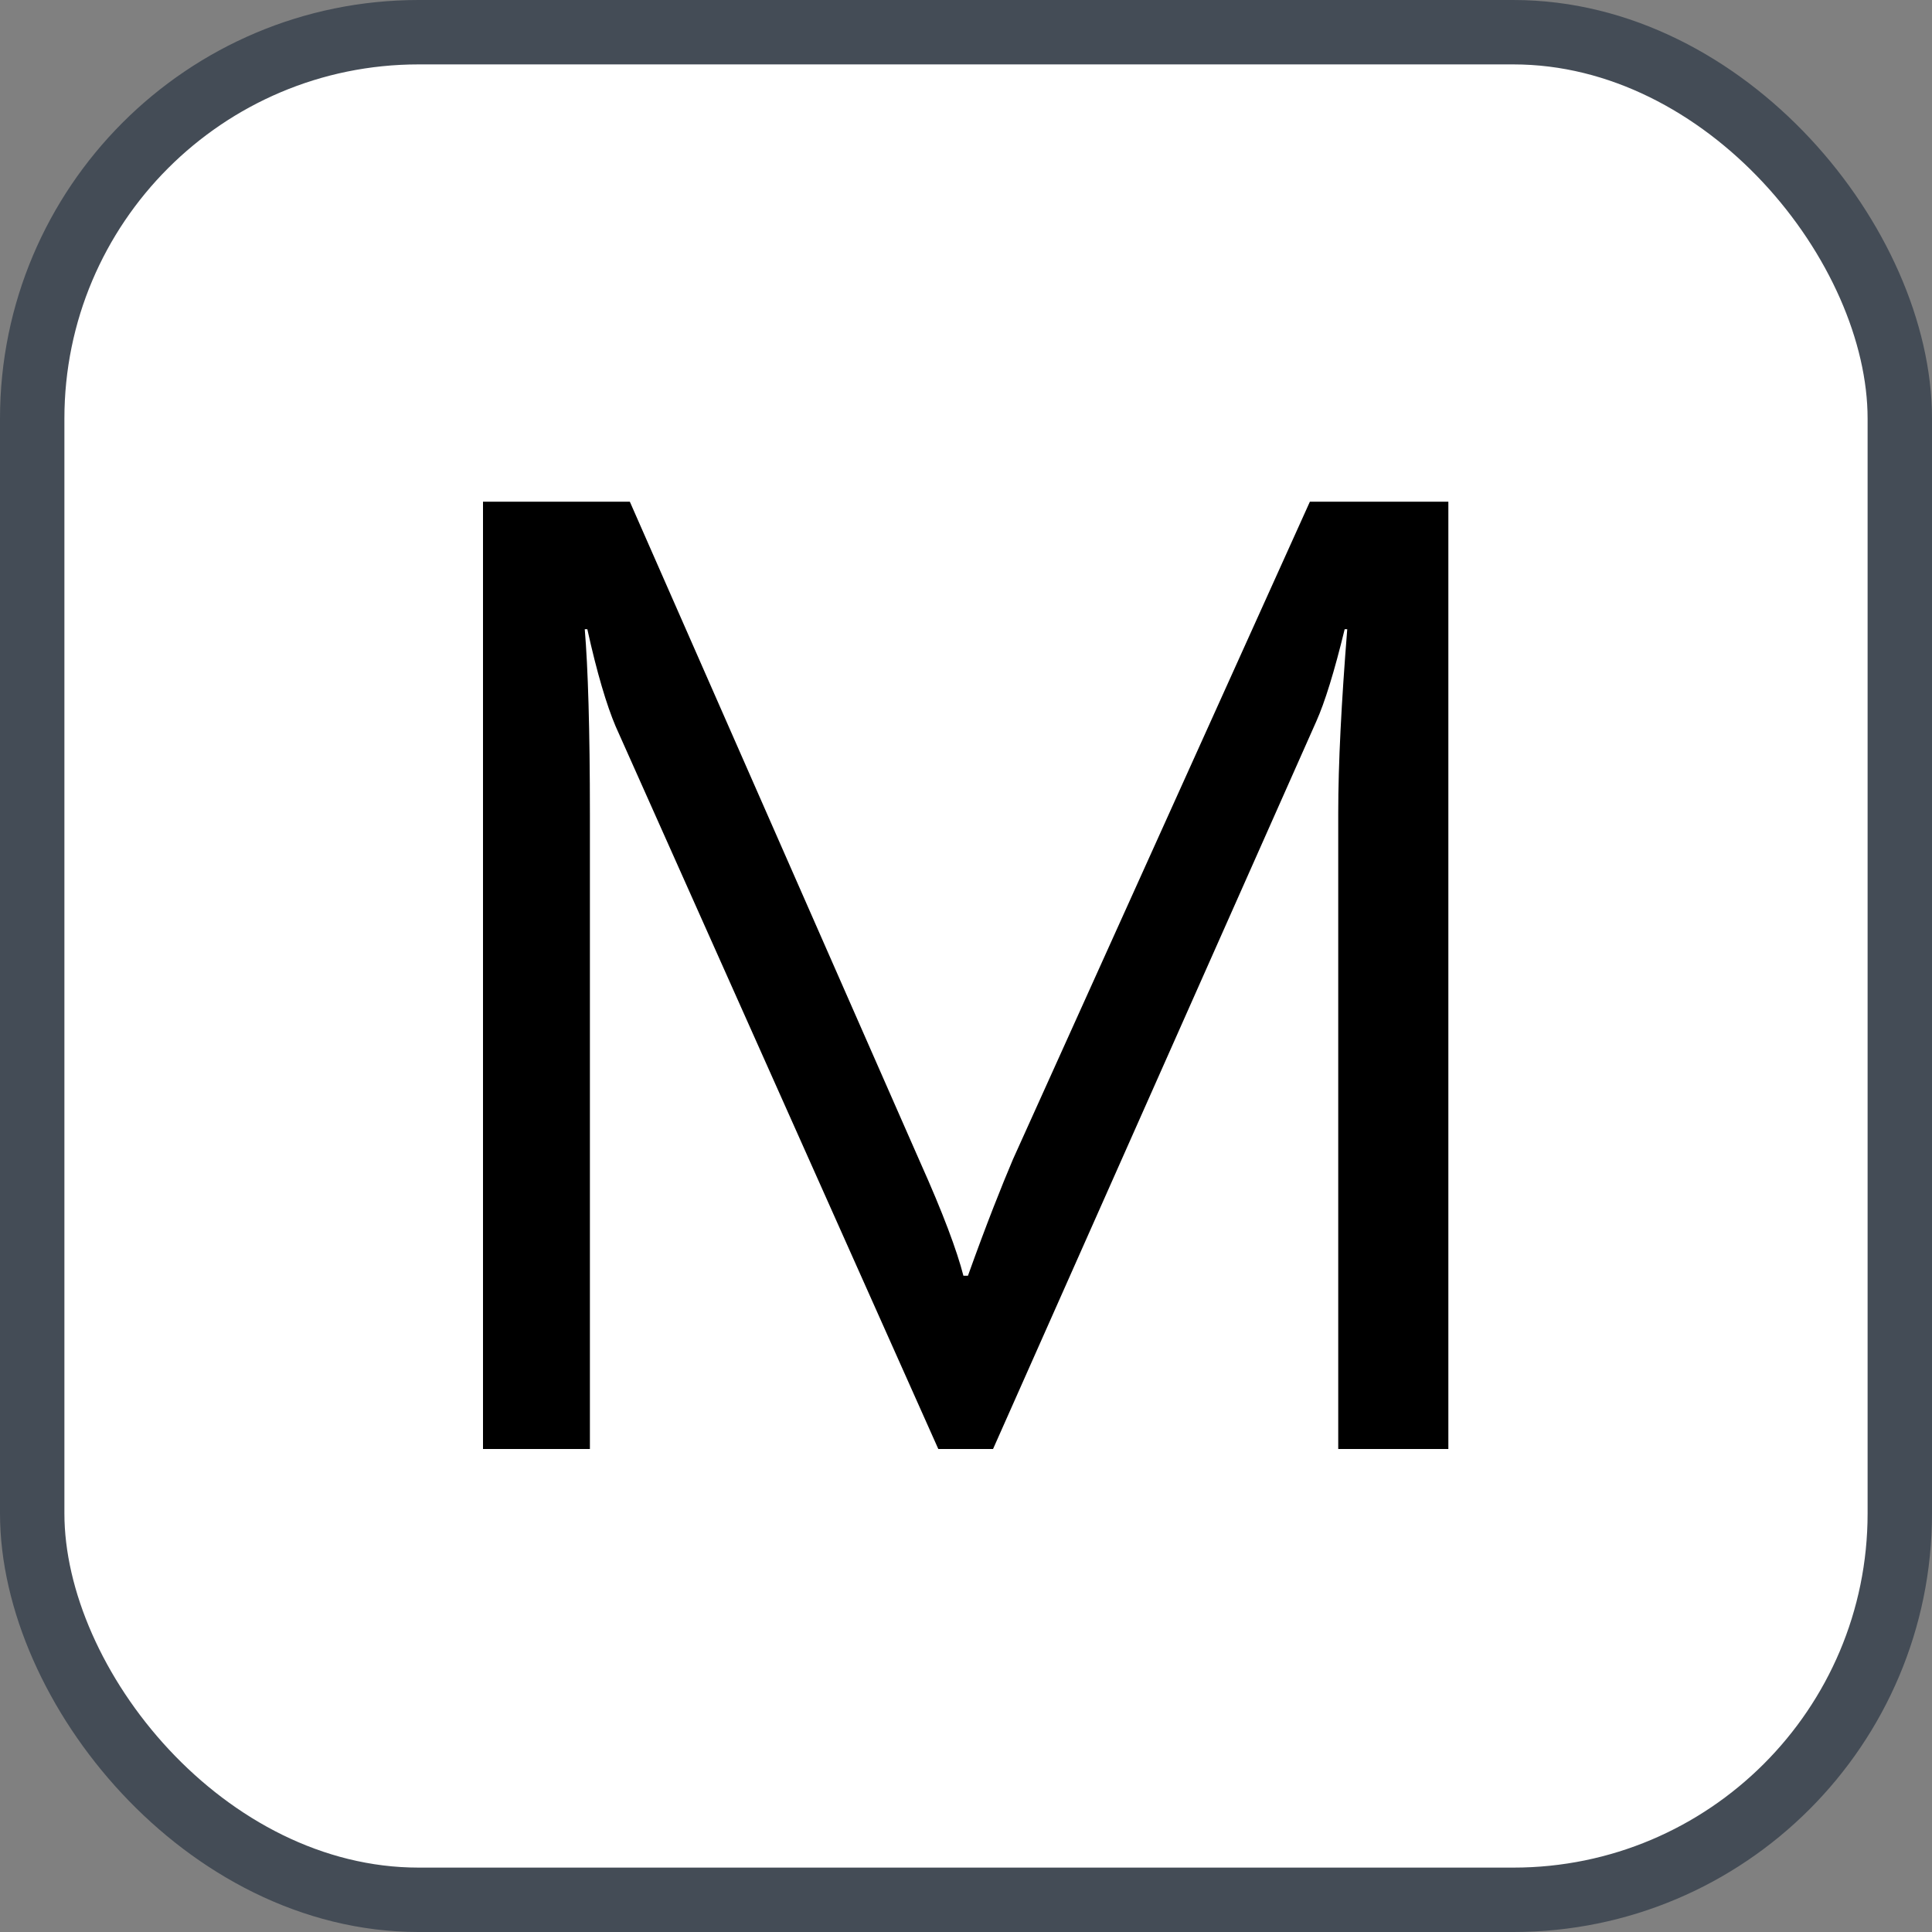 <svg xmlns="http://www.w3.org/2000/svg" version="1.1" xmlns:xlink="http://www.w3.org/1999/xlink" xmlns:svgjs="http://svgjs.com/svgjs" width="30" height="30"><rect width="100%" height="100%" fill="#808080" stroke="none"/><svg id="SvgjsSvg1002" style="overflow: hidden; top: -100%; left: -100%; position: absolute; opacity: 0;" width="2" height="0" focusable="false"><polyline id="SvgjsPolyline1003" points="0,0"></polyline><path id="SvgjsPath1004" d="M0 0 "></path></svg><defs id="SvgjsDefs2784"></defs><rect id="SvgjsRect2785" width="29" height="29" x="0.5" y="0.5" rx="6" ry="6" fill="#ffffff" stroke-opacity="1" stroke="#444c56" stroke-width="1"></rect><path id="SvgjsPath2786" d="M22.49 22.50L22.49 7.79L20.34 7.79L15.73 18.00C15.56 18.40 15.32 19.00 15.03 19.81L14.96 19.81C14.86 19.42 14.64 18.83 14.29 18.05L9.78 7.79L7.50 7.79L7.50 22.50L9.16 22.50L9.16 12.65C9.16 11.32 9.13 10.36 9.08 9.77L9.12 9.77C9.27 10.45 9.42 10.95 9.56 11.28L14.57 22.50L15.42 22.50L20.44 11.20C20.57 10.91 20.72 10.43 20.88 9.77L20.92 9.77C20.83 10.90 20.78 11.85 20.78 12.63L20.78 22.50Z" fill="#000000"></path></svg>